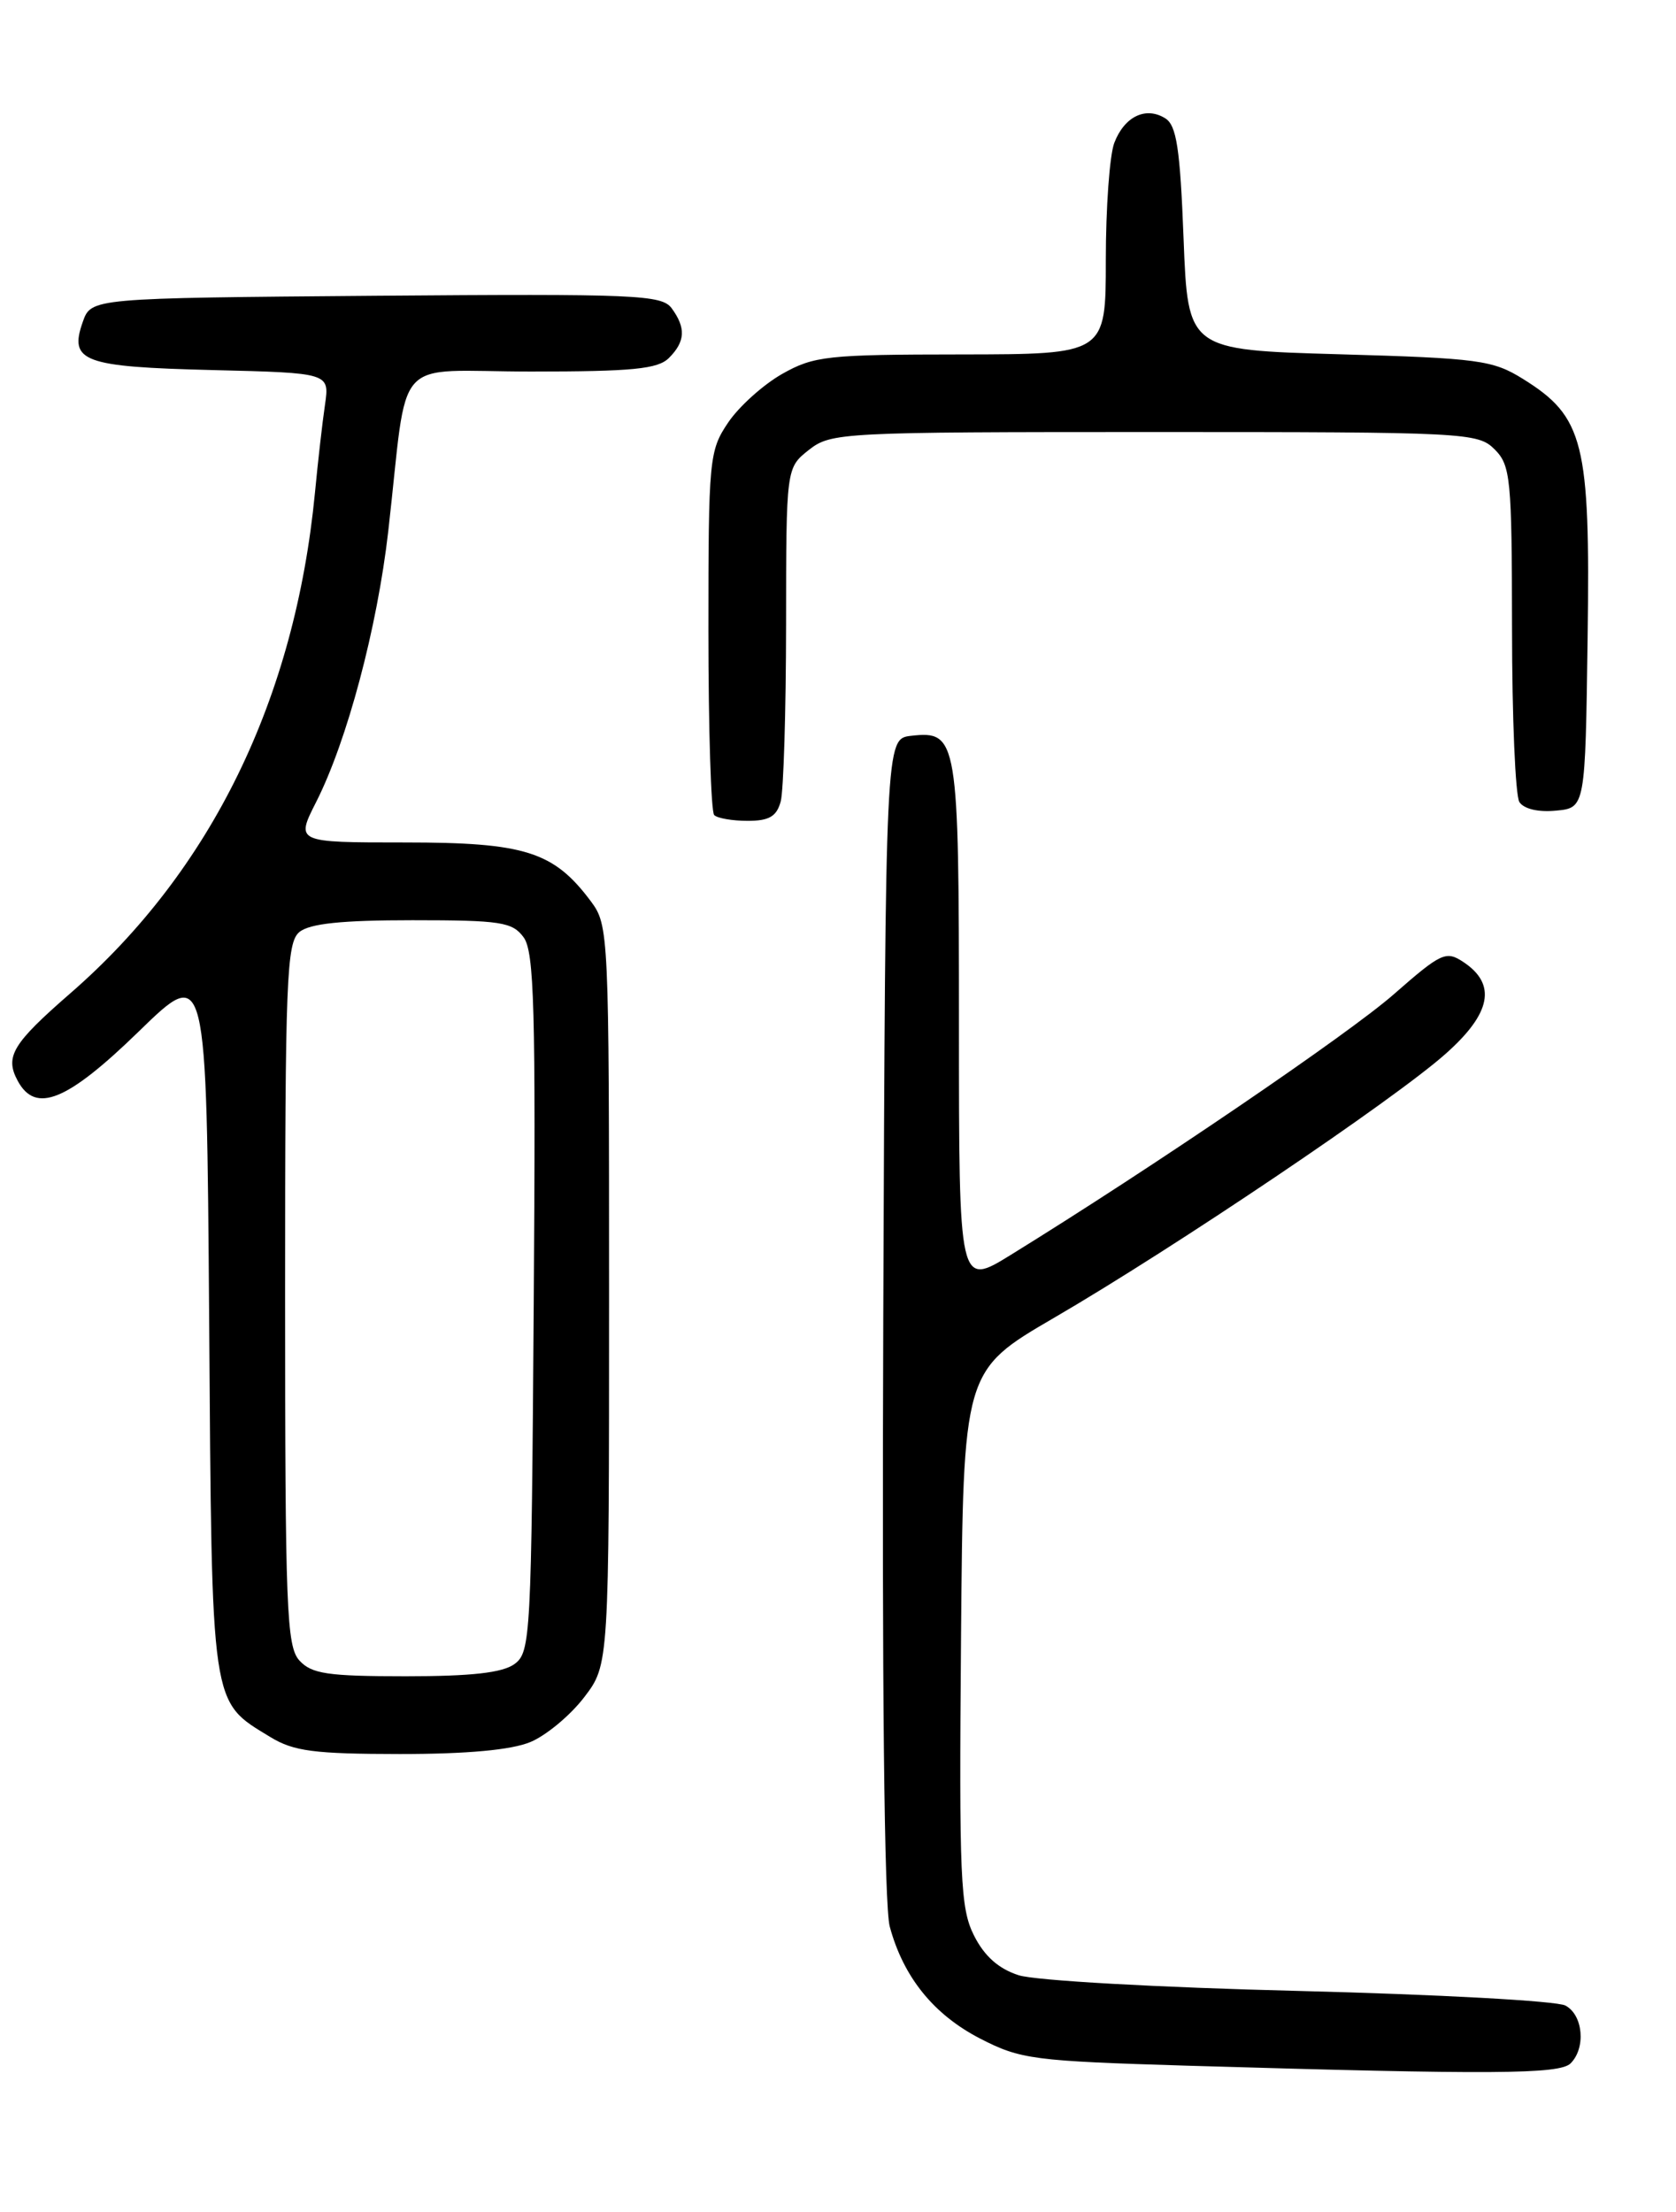 <?xml version="1.0" encoding="UTF-8" standalone="no"?>
<!DOCTYPE svg PUBLIC "-//W3C//DTD SVG 1.1//EN" "http://www.w3.org/Graphics/SVG/1.1/DTD/svg11.dtd" >
<svg xmlns="http://www.w3.org/2000/svg" xmlns:xlink="http://www.w3.org/1999/xlink" version="1.1" viewBox="0 0 194 256">
 <g >
 <path fill="currentColor"
d=" M 181.80 238.80 C 183.59 237.01 183.25 233.20 181.20 232.11 C 180.21 231.57 166.33 230.82 150.36 230.42 C 134.07 230.02 119.83 229.22 117.91 228.60 C 115.58 227.85 113.94 226.39 112.74 224.00 C 111.16 220.85 111.01 217.39 111.24 189.57 C 111.50 158.64 111.50 158.64 122.00 152.52 C 135.95 144.40 161.31 127.31 167.30 121.99 C 172.63 117.28 173.28 113.90 169.36 111.32 C 167.38 110.01 166.80 110.28 161.36 115.05 C 156.14 119.64 133.45 135.08 117.02 145.22 C 111.00 148.94 111.00 148.94 111.00 118.66 C 111.00 85.42 110.86 84.55 105.45 85.16 C 102.50 85.50 102.50 85.50 102.24 152.37 C 102.08 194.86 102.35 220.59 102.99 222.97 C 104.57 228.82 108.07 233.16 113.47 235.94 C 118.14 238.34 119.60 238.53 137.47 239.07 C 172.81 240.12 180.53 240.07 181.80 238.80 Z  M 61.40 201.61 C 63.24 200.84 66.03 198.51 67.62 196.43 C 70.50 192.66 70.50 192.66 70.50 149.90 C 70.50 108.00 70.46 107.09 68.40 104.32 C 64.09 98.55 60.78 97.50 46.86 97.50 C 34.22 97.50 34.22 97.50 36.60 92.81 C 40.18 85.74 43.66 72.68 44.94 61.49 C 47.33 40.55 45.14 43.00 61.49 43.00 C 73.22 43.00 76.15 42.71 77.43 41.43 C 79.33 39.53 79.41 37.95 77.75 35.68 C 76.61 34.12 73.64 33.99 43.52 34.23 C 10.55 34.50 10.55 34.50 9.58 37.26 C 7.96 41.85 9.61 42.46 24.62 42.83 C 38.15 43.16 38.15 43.16 37.62 46.83 C 37.32 48.85 36.80 53.42 36.46 57.00 C 34.15 80.91 24.45 100.78 8.15 114.95 C 1.45 120.78 0.54 122.28 2.04 125.07 C 4.11 128.94 7.76 127.45 16.07 119.37 C 23.91 111.74 23.91 111.74 24.21 152.66 C 24.53 198.06 24.35 196.80 31.30 201.04 C 33.99 202.68 36.37 202.99 46.28 203.00 C 54.10 203.00 59.19 202.53 61.40 201.61 Z  M 90.37 92.75 C 90.70 91.51 90.98 82.32 90.99 72.32 C 91.00 54.15 91.00 54.15 93.63 52.07 C 96.19 50.06 97.35 50.00 133.63 50.00 C 169.67 50.00 171.07 50.07 173.00 52.00 C 174.86 53.86 175.00 55.34 175.02 72.75 C 175.02 83.06 175.41 92.10 175.87 92.82 C 176.38 93.62 178.06 94.02 180.10 93.82 C 183.50 93.50 183.50 93.50 183.77 73.75 C 184.08 51.20 183.34 48.24 176.28 43.85 C 172.79 41.68 171.16 41.46 155.00 41.00 C 137.50 40.50 137.50 40.50 137.00 27.61 C 136.60 17.20 136.19 14.52 134.89 13.70 C 132.63 12.28 130.15 13.48 128.98 16.54 C 128.44 17.96 128.00 24.05 128.00 30.07 C 128.00 41.00 128.00 41.00 111.25 41.02 C 95.74 41.03 94.21 41.20 90.53 43.28 C 88.35 44.52 85.53 47.05 84.28 48.91 C 82.09 52.16 82.00 53.11 82.00 72.98 C 82.00 84.36 82.30 93.97 82.67 94.33 C 83.03 94.70 84.78 95.00 86.55 95.00 C 89.04 95.00 89.90 94.49 90.37 92.75 Z  M 34.65 192.17 C 33.17 190.53 33.00 186.12 33.00 149.79 C 33.00 113.30 33.17 109.11 34.65 107.87 C 35.84 106.89 39.52 106.50 47.73 106.50 C 57.98 106.50 59.31 106.71 60.61 108.48 C 61.84 110.16 62.02 116.81 61.78 150.82 C 61.51 189.43 61.42 191.22 59.56 192.58 C 58.17 193.60 54.58 194.00 46.96 194.00 C 37.91 194.00 36.06 193.72 34.65 192.17 Z "/>
</g>
</svg>